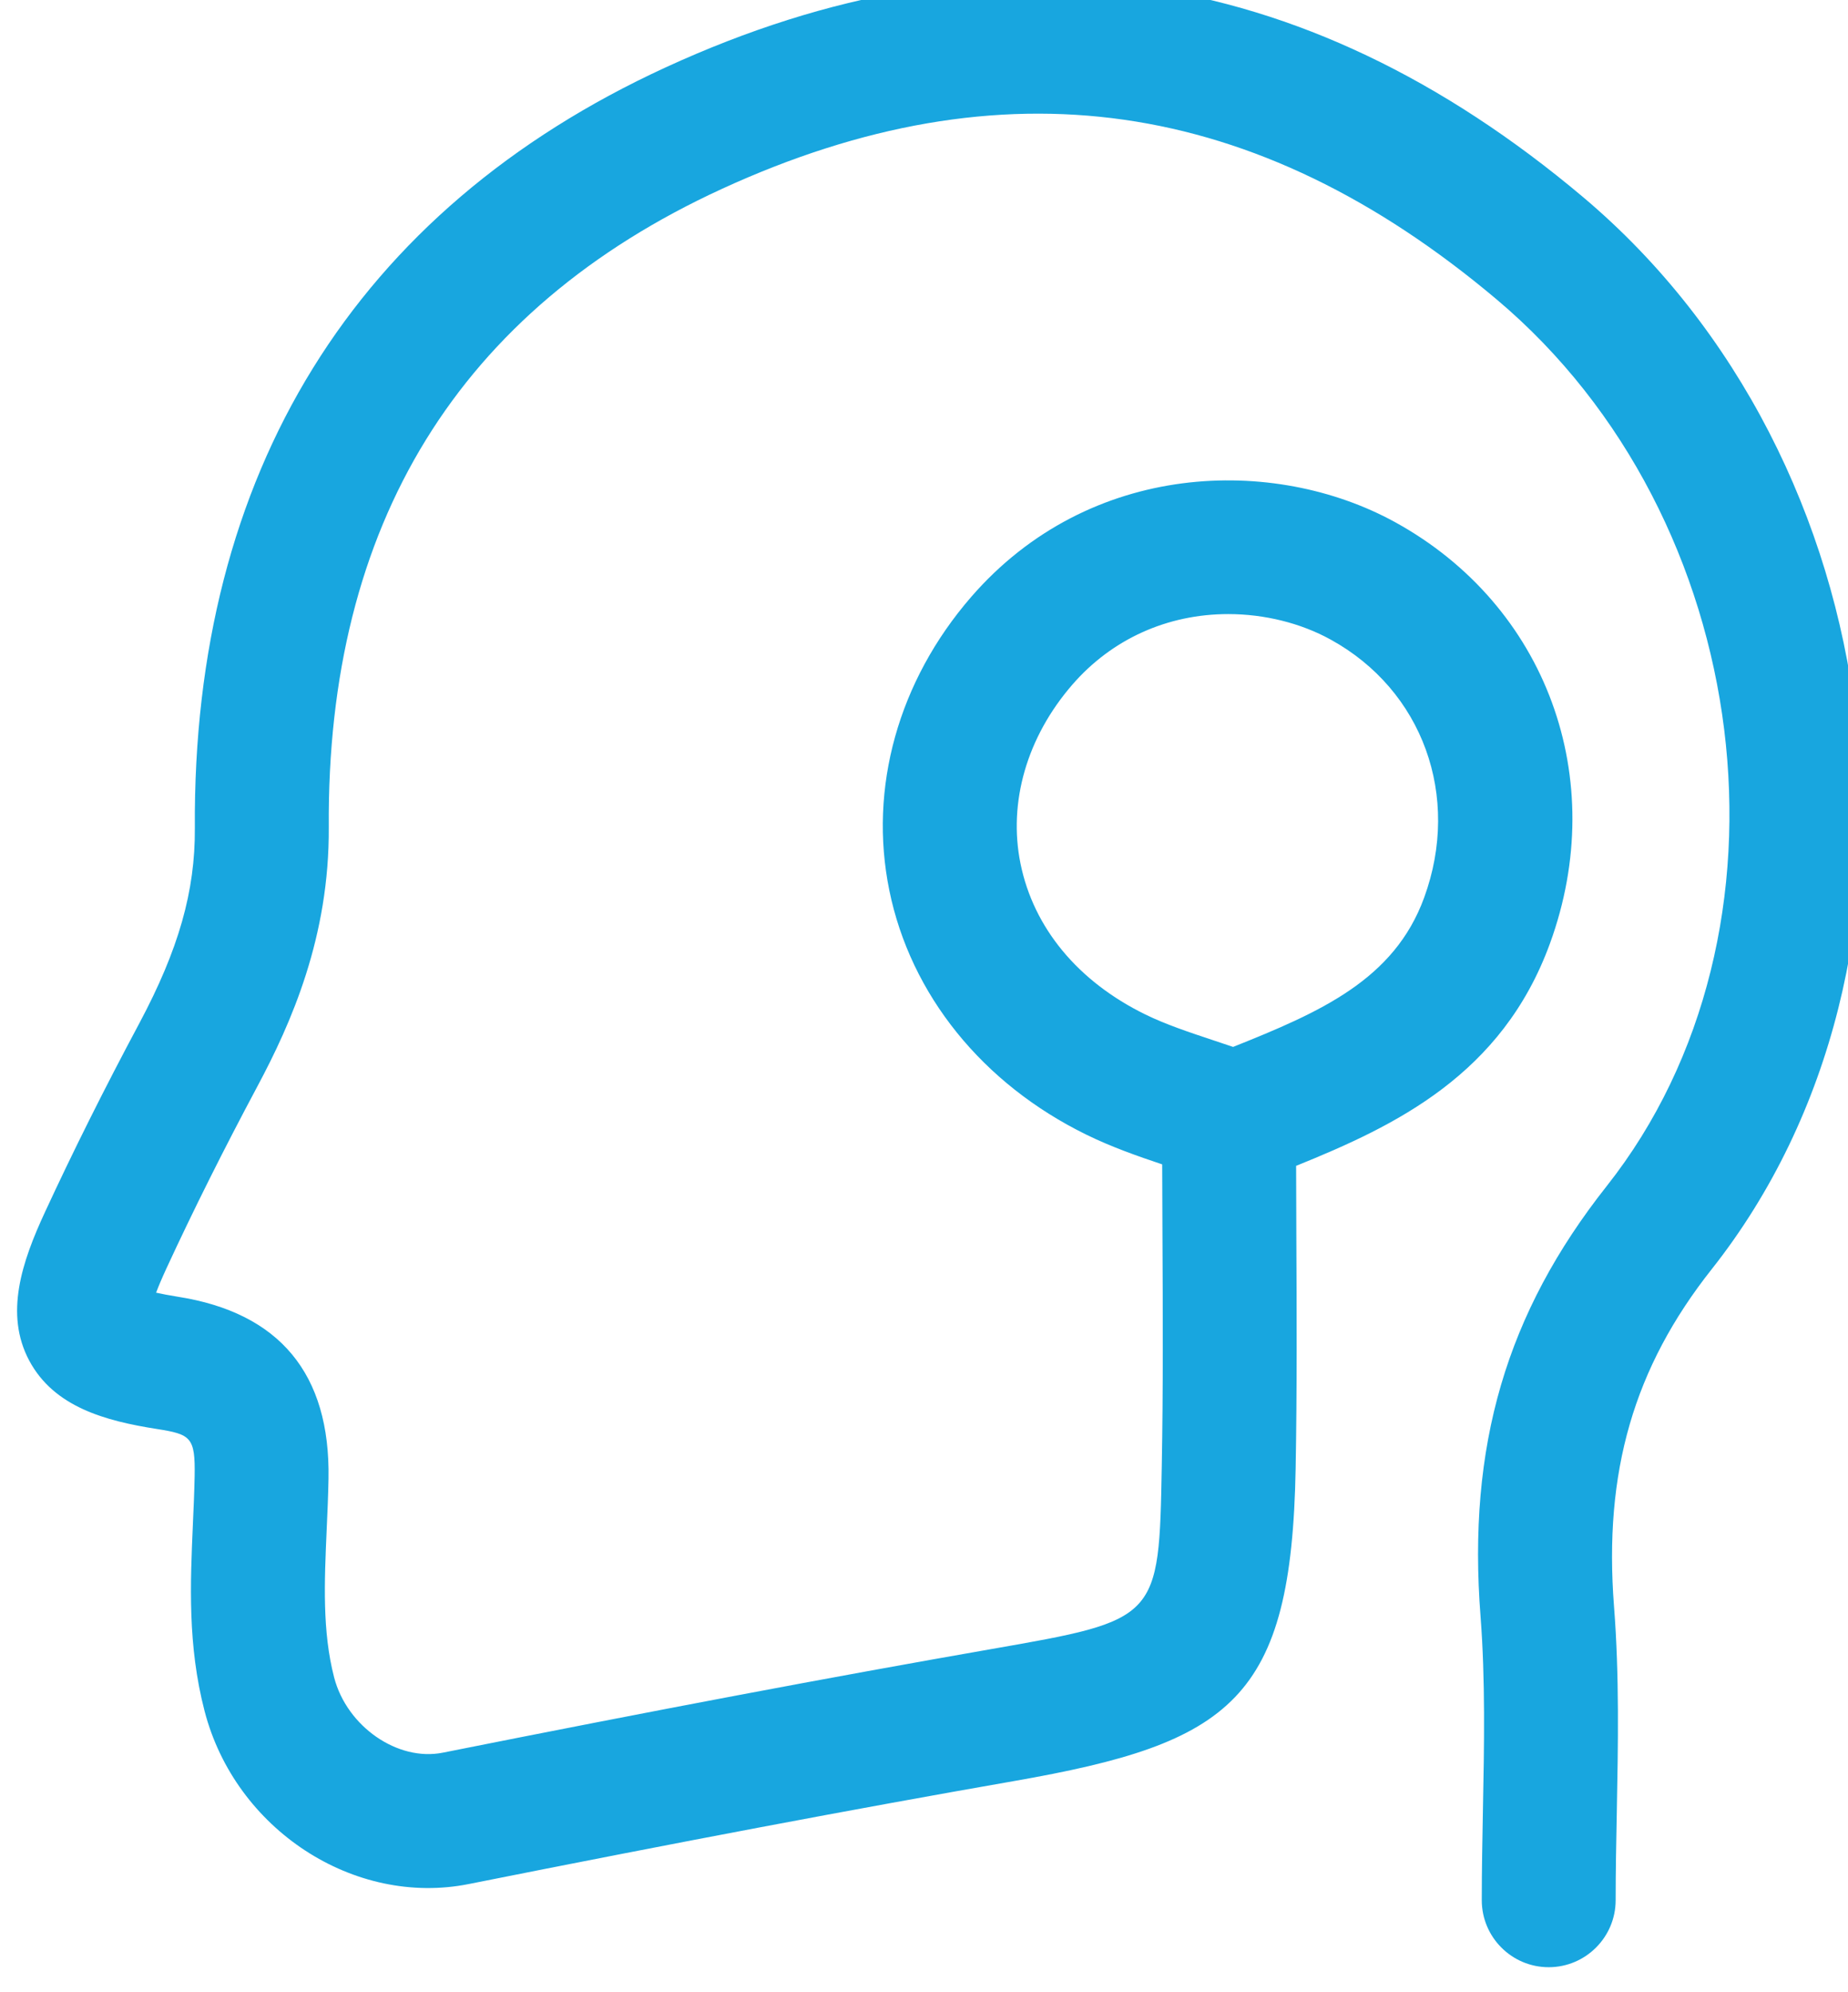 <?xml version="1.0" encoding="UTF-8" standalone="no"?>
<svg
   xmlns:svg="http://www.w3.org/2000/svg"
   xmlns="http://www.w3.org/2000/svg"
    xmlns:xlink="http://www.w3.org/1999/xlink"
   version="1.1"
   id="svg2"
   x="0px"
   y="0px"
  viewBox="0 0 46.4 50">
  
  <g
     id="layer1"
     transform="matrix(0.202,0,0,0.202,85.358,-99.525)">
    <g
       transform="matrix(6.528,0,0,-6.528,-20493.409,24717.937)"
       id="g1364">
      <g
         clip-path="url(#clipPath1368)"
         id="g1366">
        <g
           transform="translate(3094.994,3697.939)"
           id="g1372">
          <path
             id="path1374"
             style="fill:#18A6DF;fill-opacity:1;fill-rule:nonzero;stroke:none"
             d="M 0,0 C 0.752,0.868 1.808,1.346 2.972,1.346 3.658,1.346 4.35,1.175 4.918,0.862 6.673,-0.101 7.406,-2.122 6.701,-4.051 6.13,-5.617 4.718,-6.232 3.063,-6.893 2.944,-6.852 2.824,-6.812 2.699,-6.771 2.229,-6.615 1.784,-6.467 1.393,-6.276 0.108,-5.647 -0.736,-4.627 -0.985,-3.404 -1.222,-2.237 -0.863,-0.996 0,0 m -16.706,-2.728 c 0.008,-1.199 -0.308,-2.31 -1.056,-3.713 -0.67,-1.253 -1.258,-2.431 -1.799,-3.599 -0.436,-0.941 -0.774,-1.934 -0.298,-2.825 0.472,-0.882 1.447,-1.147 2.431,-1.301 0.649,-0.102 0.731,-0.158 0.718,-0.899 -0.006,-0.302 -0.019,-0.604 -0.033,-0.906 -0.05,-1.138 -0.102,-2.315 0.222,-3.563 0.585,-2.256 2.85,-3.731 5.035,-3.293 4.038,0.805 7.334,1.428 10.375,1.959 4.151,0.725 5.286,1.548 5.365,5.955 0.027,1.49 0.02,2.999 0.013,4.496 -0.002,0.42 -0.002,0.84 -0.004,1.26 1.898,0.767 3.922,1.735 4.833,4.232 1.146,3.14 -0.067,6.438 -2.951,8.022 C 3.844,4.36 0.333,4.276 -1.927,1.669 -3.312,0.07 -3.88,-1.964 -3.483,-3.912 c 0.405,-1.987 1.773,-3.683 3.755,-4.653 0.48,-0.235 0.976,-0.408 1.441,-0.564 0.002,-0.437 0.003,-0.878 0.005,-1.336 0.007,-1.446 0.014,-2.941 -0.013,-4.403 -0.053,-2.93 -0.053,-2.93 -3.255,-3.489 -3.052,-0.533 -6.367,-1.159 -10.434,-1.97 -0.86,-0.173 -1.827,0.498 -2.07,1.432 -0.227,0.878 -0.186,1.817 -0.142,2.81 0.015,0.326 0.029,0.651 0.035,0.974 0.035,1.994 -0.931,3.159 -2.872,3.463 -0.171,0.027 -0.305,0.054 -0.411,0.077 0.044,0.116 0.107,0.267 0.196,0.46 0.52,1.124 1.088,2.259 1.734,3.469 0.64,1.198 1.372,2.842 1.358,4.932 -0.041,5.761 2.477,9.848 7.482,12.148 5.339,2.452 10.166,1.764 14.757,-2.104 4.936,-4.157 5.914,-12.043 2.094,-16.876 -1.913,-2.42 -2.655,-4.949 -2.402,-8.198 0.092,-1.2 0.069,-2.456 0.045,-3.671 -0.011,-0.575 -0.022,-1.151 -0.022,-1.725 0,-0.703 0.571,-1.275 1.274,-1.275 0.703,0 1.275,0.572 1.275,1.275 0,0.558 0.011,1.117 0.022,1.676 0.024,1.275 0.05,2.594 -0.053,3.917 -0.198,2.561 0.375,4.542 1.861,6.42 4.636,5.866 3.491,15.401 -2.45,20.406 -5.351,4.506 -11.227,5.338 -17.465,2.471 -5.914,-2.717 -9.014,-7.725 -8.968,-14.482" />
        </g>
      </g>
    </g>
  </g>
  <g
     transform="matrix(0.126,0,0,0.126,52.922,-577.992)"
     id="g3427">
    <g
       id="g3429"
       transform="matrix(6.528,0,0,-6.528,-20493.409,24717.937)">
      <g
         id="g3431"
         clip-path="url(#clipPath1368)">
        <g
           id="g3433"
           transform="translate(3094.994,3697.939)">
          <path
             d="M 0,0 C 0.752,0.868 1.808,1.346 2.972,1.346 3.658,1.346 4.35,1.175 4.918,0.862 6.673,-0.101 7.406,-2.122 6.701,-4.051 6.13,-5.617 4.718,-6.232 3.063,-6.893 2.944,-6.852 2.824,-6.812 2.699,-6.771 2.229,-6.615 1.784,-6.467 1.393,-6.276 0.108,-5.647 -0.736,-4.627 -0.985,-3.404 -1.222,-2.237 -0.863,-0.996 0,0 m -16.706,-2.728 c 0.008,-1.199 -0.308,-2.31 -1.056,-3.713 -0.67,-1.253 -1.258,-2.431 -1.799,-3.599 -0.436,-0.941 -0.774,-1.934 -0.298,-2.825 0.472,-0.882 1.447,-1.147 2.431,-1.301 0.649,-0.102 0.731,-0.158 0.718,-0.899 -0.006,-0.302 -0.019,-0.604 -0.033,-0.906 -0.05,-1.138 -0.102,-2.315 0.222,-3.563 0.585,-2.256 2.85,-3.731 5.035,-3.293 4.038,0.805 7.334,1.428 10.375,1.959 4.151,0.725 5.286,1.548 5.365,5.955 0.027,1.49 0.02,2.999 0.013,4.496 -0.002,0.42 -0.002,0.84 -0.004,1.26 1.898,0.767 3.922,1.735 4.833,4.232 1.146,3.14 -0.067,6.438 -2.951,8.022 C 3.844,4.36 0.333,4.276 -1.927,1.669 -3.312,0.07 -3.88,-1.964 -3.483,-3.912 c 0.405,-1.987 1.773,-3.683 3.755,-4.653 0.48,-0.235 0.976,-0.408 1.441,-0.564 0.002,-0.437 0.003,-0.878 0.005,-1.336 0.007,-1.446 0.014,-2.941 -0.013,-4.403 -0.053,-2.93 -0.053,-2.93 -3.255,-3.489 -3.052,-0.533 -6.367,-1.159 -10.434,-1.97 -0.86,-0.173 -1.827,0.498 -2.07,1.432 -0.227,0.878 -0.186,1.817 -0.142,2.81 0.015,0.326 0.029,0.651 0.035,0.974 0.035,1.994 -0.931,3.159 -2.872,3.463 -0.171,0.027 -0.305,0.054 -0.411,0.077 0.044,0.116 0.107,0.267 0.196,0.46 0.52,1.124 1.088,2.259 1.734,3.469 0.64,1.198 1.372,2.842 1.358,4.932 -0.041,5.761 2.477,9.848 7.482,12.148 5.339,2.452 10.166,1.764 14.757,-2.104 4.936,-4.157 5.914,-12.043 2.094,-16.876 -1.913,-2.42 -2.655,-4.949 -2.402,-8.198 0.092,-1.2 0.069,-2.456 0.045,-3.671 -0.011,-0.575 -0.022,-1.151 -0.022,-1.725 0,-0.703 0.571,-1.275 1.274,-1.275 0.703,0 1.275,0.572 1.275,1.275 0,0.558 0.011,1.117 0.022,1.676 0.024,1.275 0.05,2.594 -0.053,3.917 -0.198,2.561 0.375,4.542 1.861,6.42 4.636,5.866 3.491,15.401 -2.45,20.406 -5.351,4.506 -11.227,5.338 -17.465,2.471 -5.914,-2.717 -9.014,-7.725 -8.968,-14.482"
             style="fill:#18A6DF;fill-opacity:1;fill-rule:nonzero;stroke:none"
             id="path3435" />
        </g>
      </g>
    </g>
  </g>
</svg>
